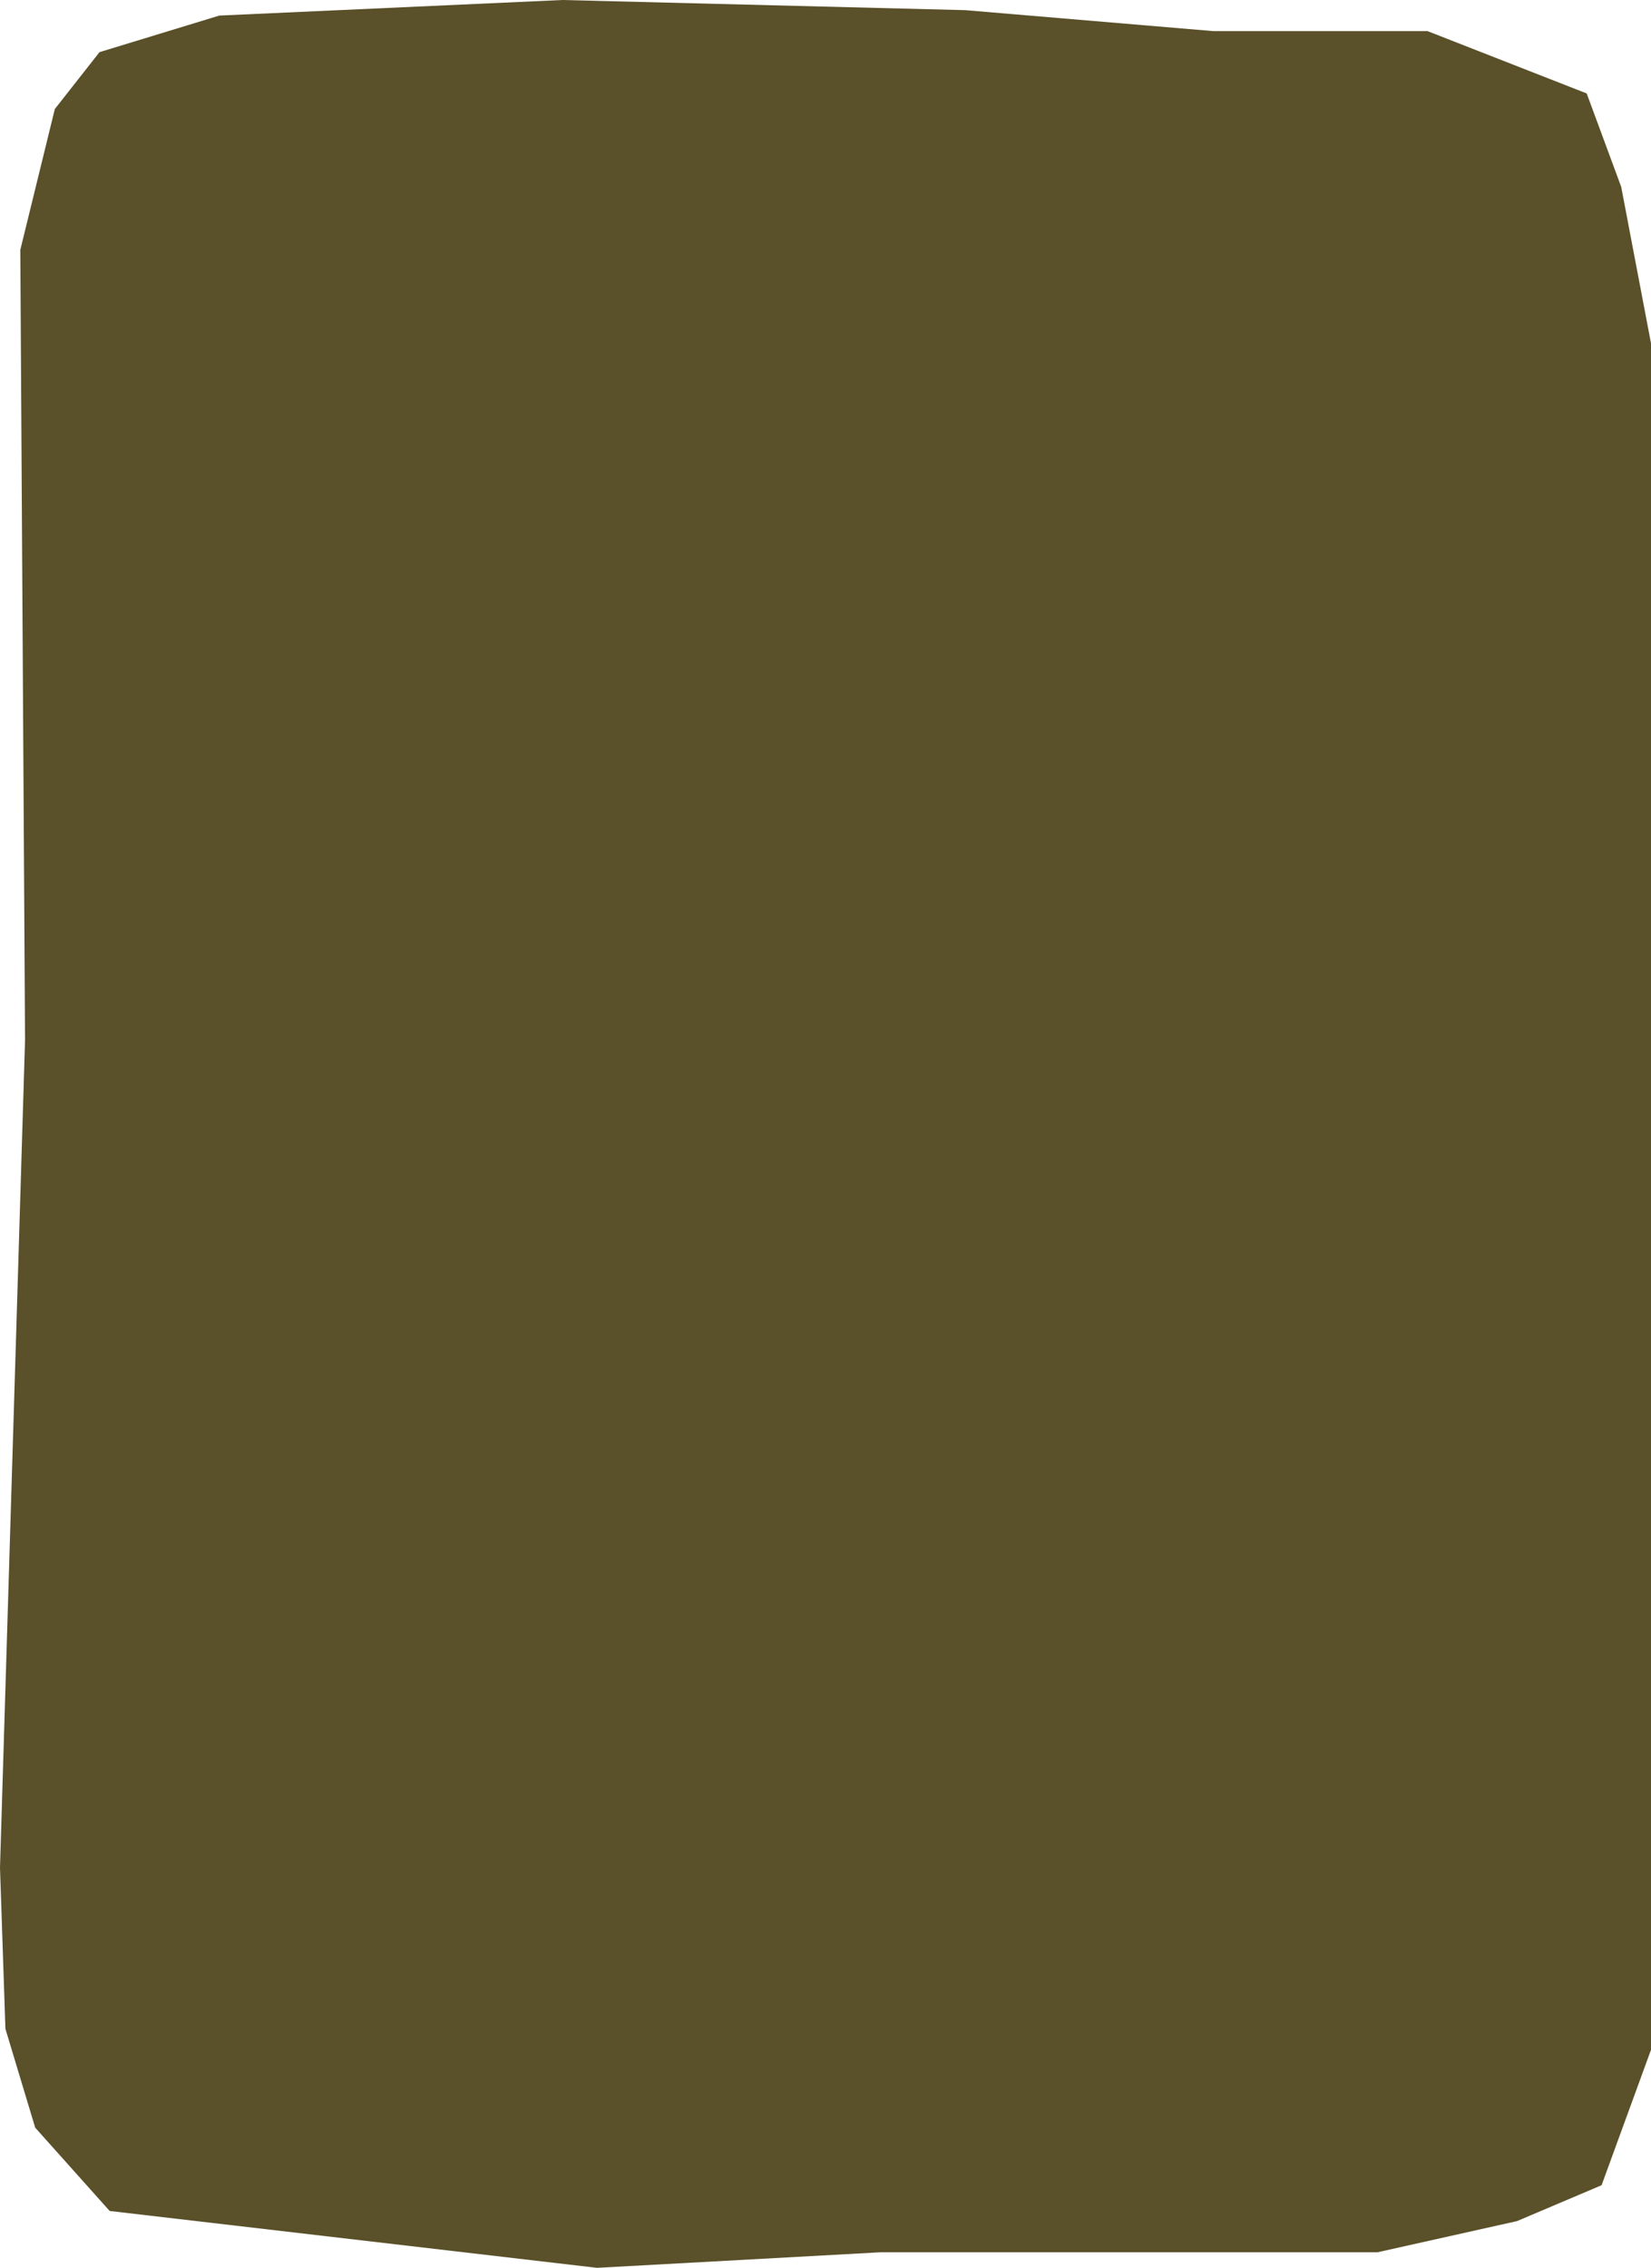 <?xml version="1.0" encoding="UTF-8" standalone="no"?>
<svg xmlns:xlink="http://www.w3.org/1999/xlink" height="167.45px" width="121.95px" xmlns="http://www.w3.org/2000/svg">
  <g transform="matrix(1.0, 0.0, 0.0, 1.0, 61.0, 83.75)">
    <path d="M44.45 -81.45 L28.65 -81.45 10.3 -83.0 -19.45 -83.75 -44.8 -82.6 -53.65 -79.9 -56.95 -75.7 -59.5 -65.3 -59.15 -6.95 -61.0 54.15 -60.6 66.05 -58.4 73.35 -52.9 79.5 -16.9 83.7 4.05 82.55 40.75 82.55 51.05 80.25 57.3 77.6 60.95 67.6 60.95 -58.4 58.75 -69.95 56.2 -76.85 44.45 -81.45" fill="#5a5029" fill-rule="evenodd" stroke="none"/>
  </g>
</svg>
